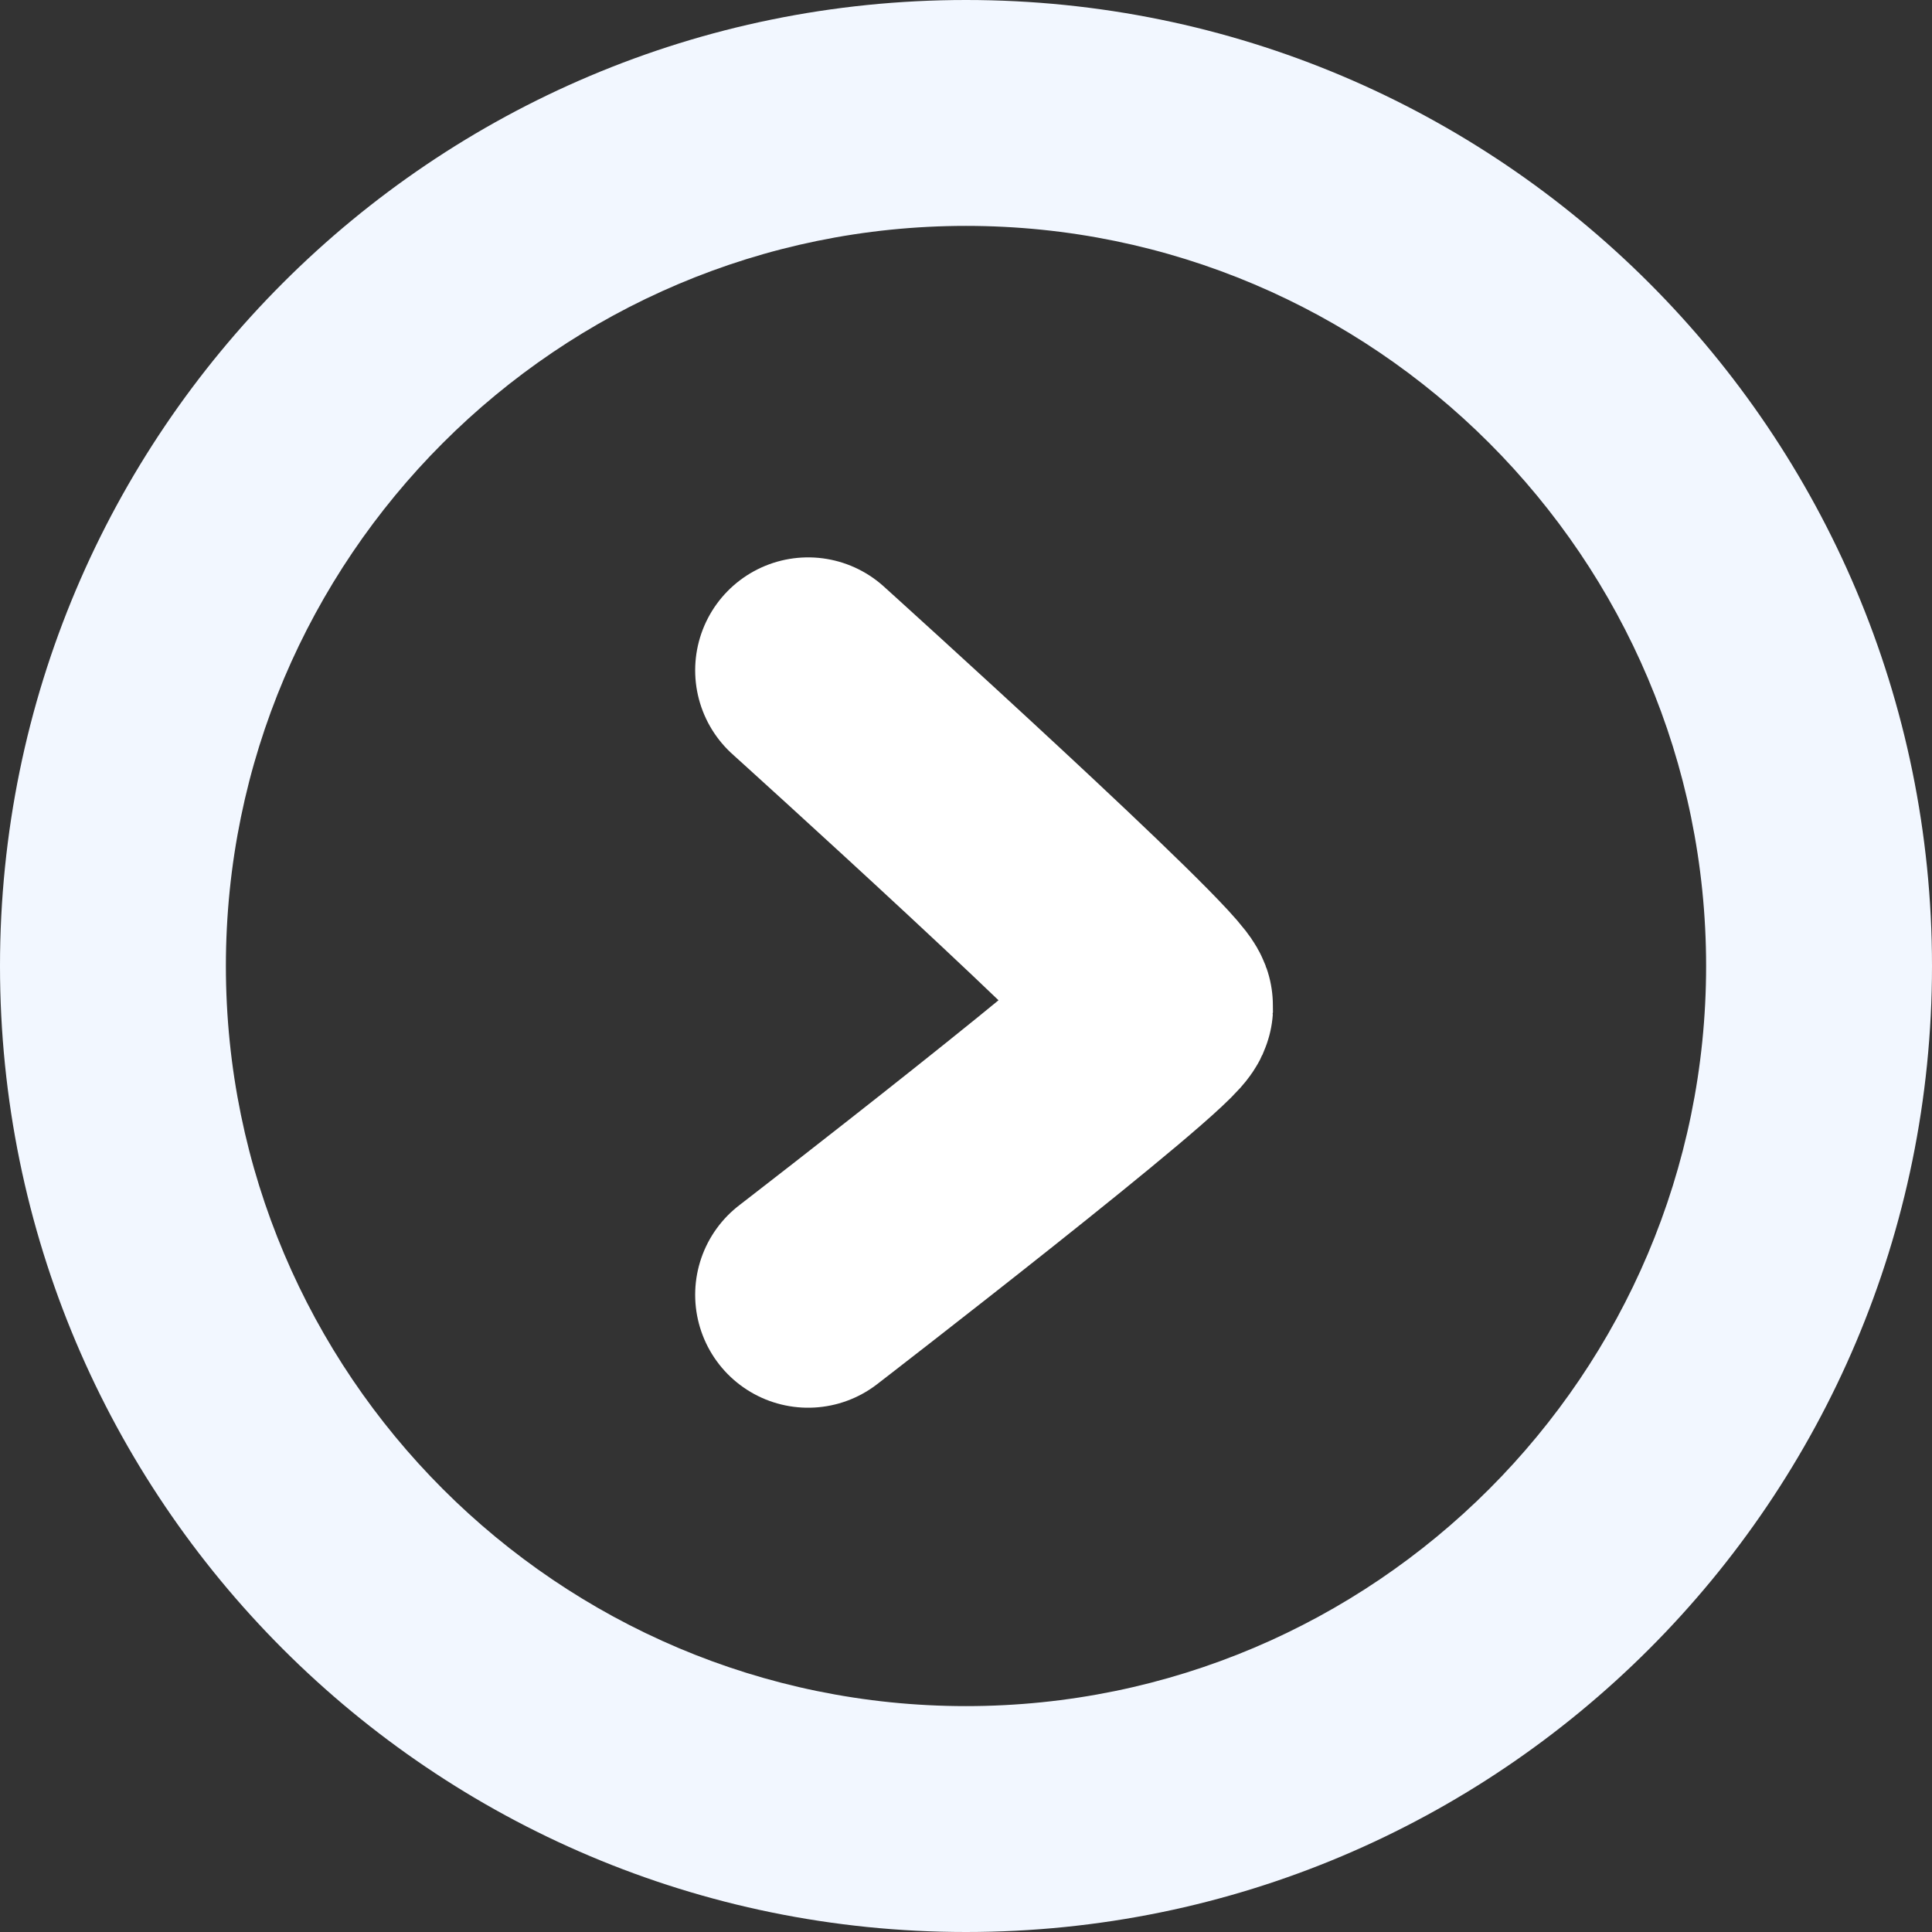 <svg xmlns="http://www.w3.org/2000/svg" width="17.106" height="17.106" viewBox="0 0 17.106 17.106"><rect x="0" y="0" width="17.106" height="17.106" fill="#333333" stroke="none"/><defs><style>.a,.b{fill:none;}.b{stroke:#fff;stroke-linecap:round;stroke-width:2px;}.c,.d{stroke:none;}.d{fill:#f2f7ff;}</style></defs><g class="a"><path class="c" d="M8.553,0A8.553,8.553,0,1,1,0,8.553,8.553,8.553,0,0,1,8.553,0Z"/><path class="d" d="M 8.553 2 C 4.94 2 2 4.94 2 8.553 C 2 12.167 4.94 15.106 8.553 15.106 C 12.167 15.106 15.106 12.167 15.106 8.553 C 15.106 4.94 12.167 2 8.553 2 M 8.553 -1.9073486328125e-06 C 13.277 -1.9073486328125e-06 17.106 3.829 17.106 8.553 C 17.106 13.277 13.277 17.106 8.553 17.106 C 3.829 17.106 -1.9073486328125e-06 13.277 -1.9073486328125e-06 8.553 C -1.9073486328125e-06 3.829 3.829 -1.9073486328125e-06 8.553 -1.9073486328125e-06 Z"/></g><path class="b" d="M3371.567,3020.082s3.125,2.823,3.117,2.977-3.117,2.552-3.117,2.552" transform="translate(-3364.412 -3014.147)"/></svg>